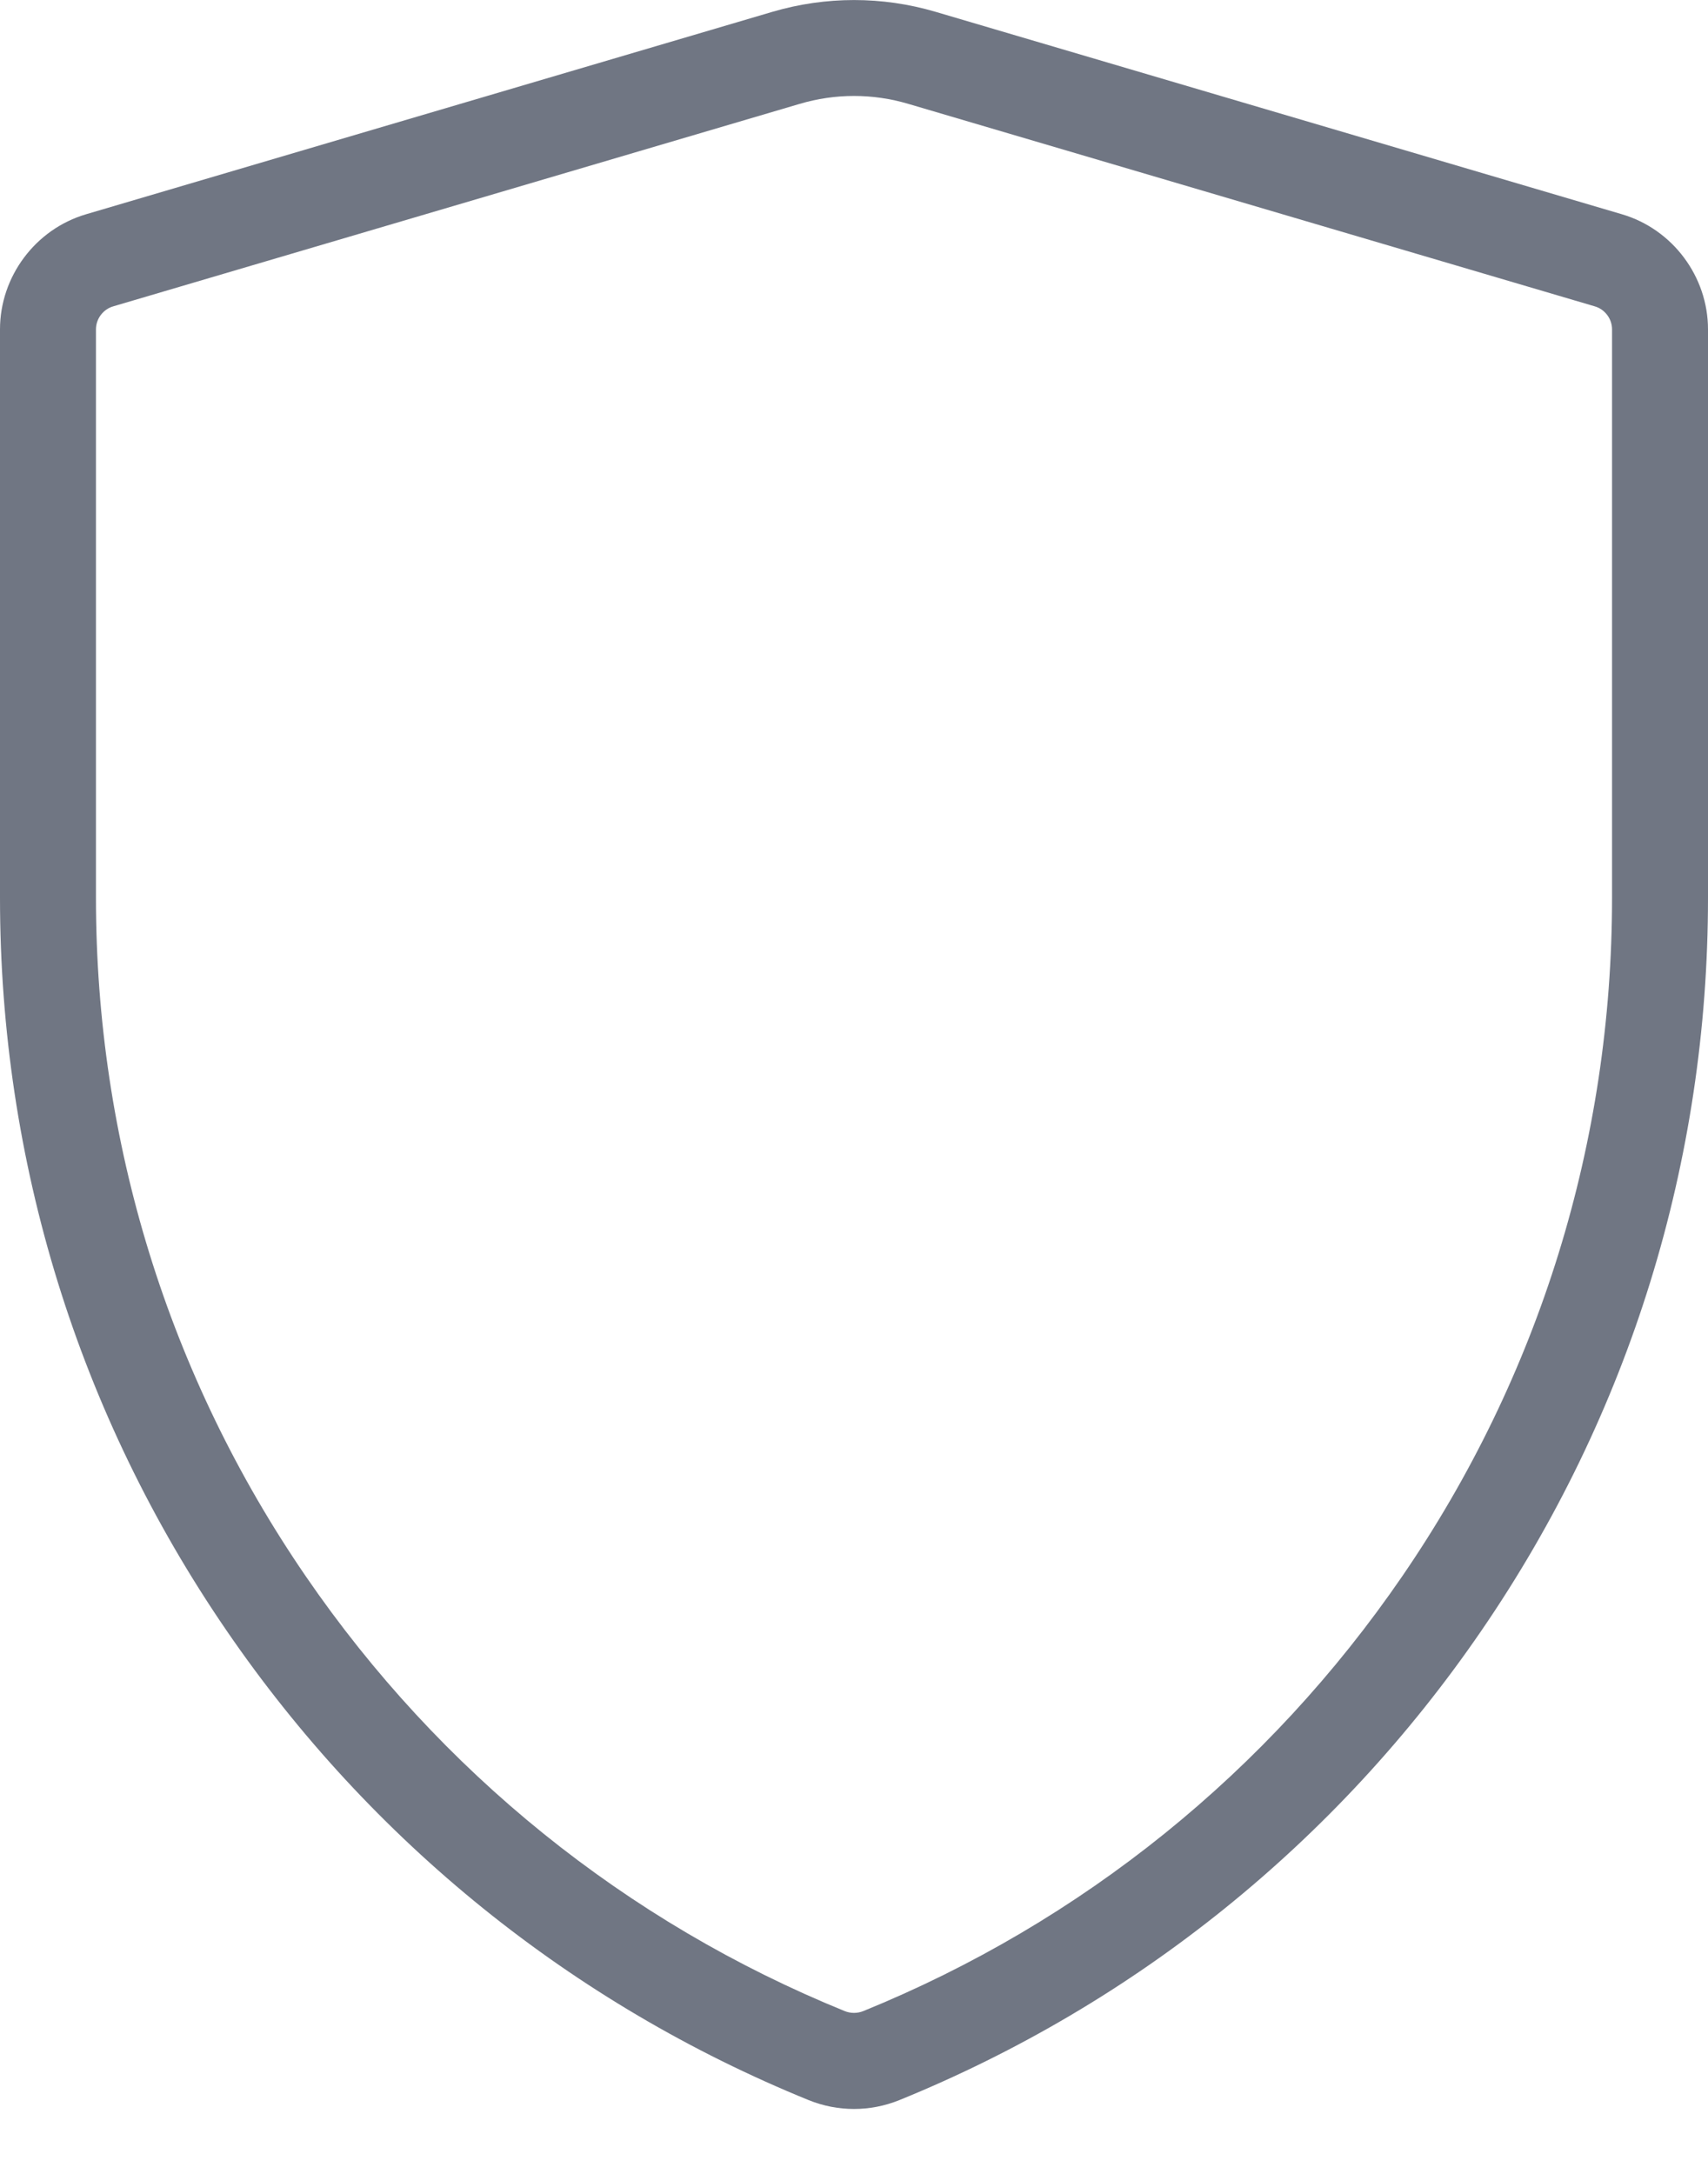 <svg width="11" height="14" viewBox="0 0 11 14" fill="none" xmlns="http://www.w3.org/2000/svg">
<path d="M10.446 1.38L6.025 0.076C5.682 -0.025 5.319 -0.025 4.975 0.076L0.554 1.38C0.228 1.476 0 1.781 0 2.121V5.782C0 7.477 0.504 9.108 1.459 10.501C2.39 11.86 3.687 12.906 5.208 13.525C5.302 13.563 5.401 13.582 5.5 13.582C5.599 13.582 5.698 13.563 5.792 13.525C7.313 12.906 8.61 11.86 9.541 10.501C10.496 9.108 11 7.477 11 5.782V2.121C11 1.781 10.772 1.476 10.446 1.38ZM10.382 5.782C10.382 7.351 9.915 8.862 9.031 10.151C8.168 11.41 6.968 12.379 5.559 12.952C5.521 12.967 5.479 12.967 5.441 12.952C4.032 12.379 2.832 11.41 1.969 10.151C1.085 8.862 0.618 7.351 0.618 5.782V2.121C0.618 2.053 0.664 1.992 0.729 1.973L5.15 0.669C5.265 0.635 5.382 0.618 5.5 0.618C5.618 0.618 5.735 0.635 5.85 0.669L10.271 1.973C10.336 1.992 10.382 2.053 10.382 2.121V5.782Z" fill="#707683"/>
</svg>
